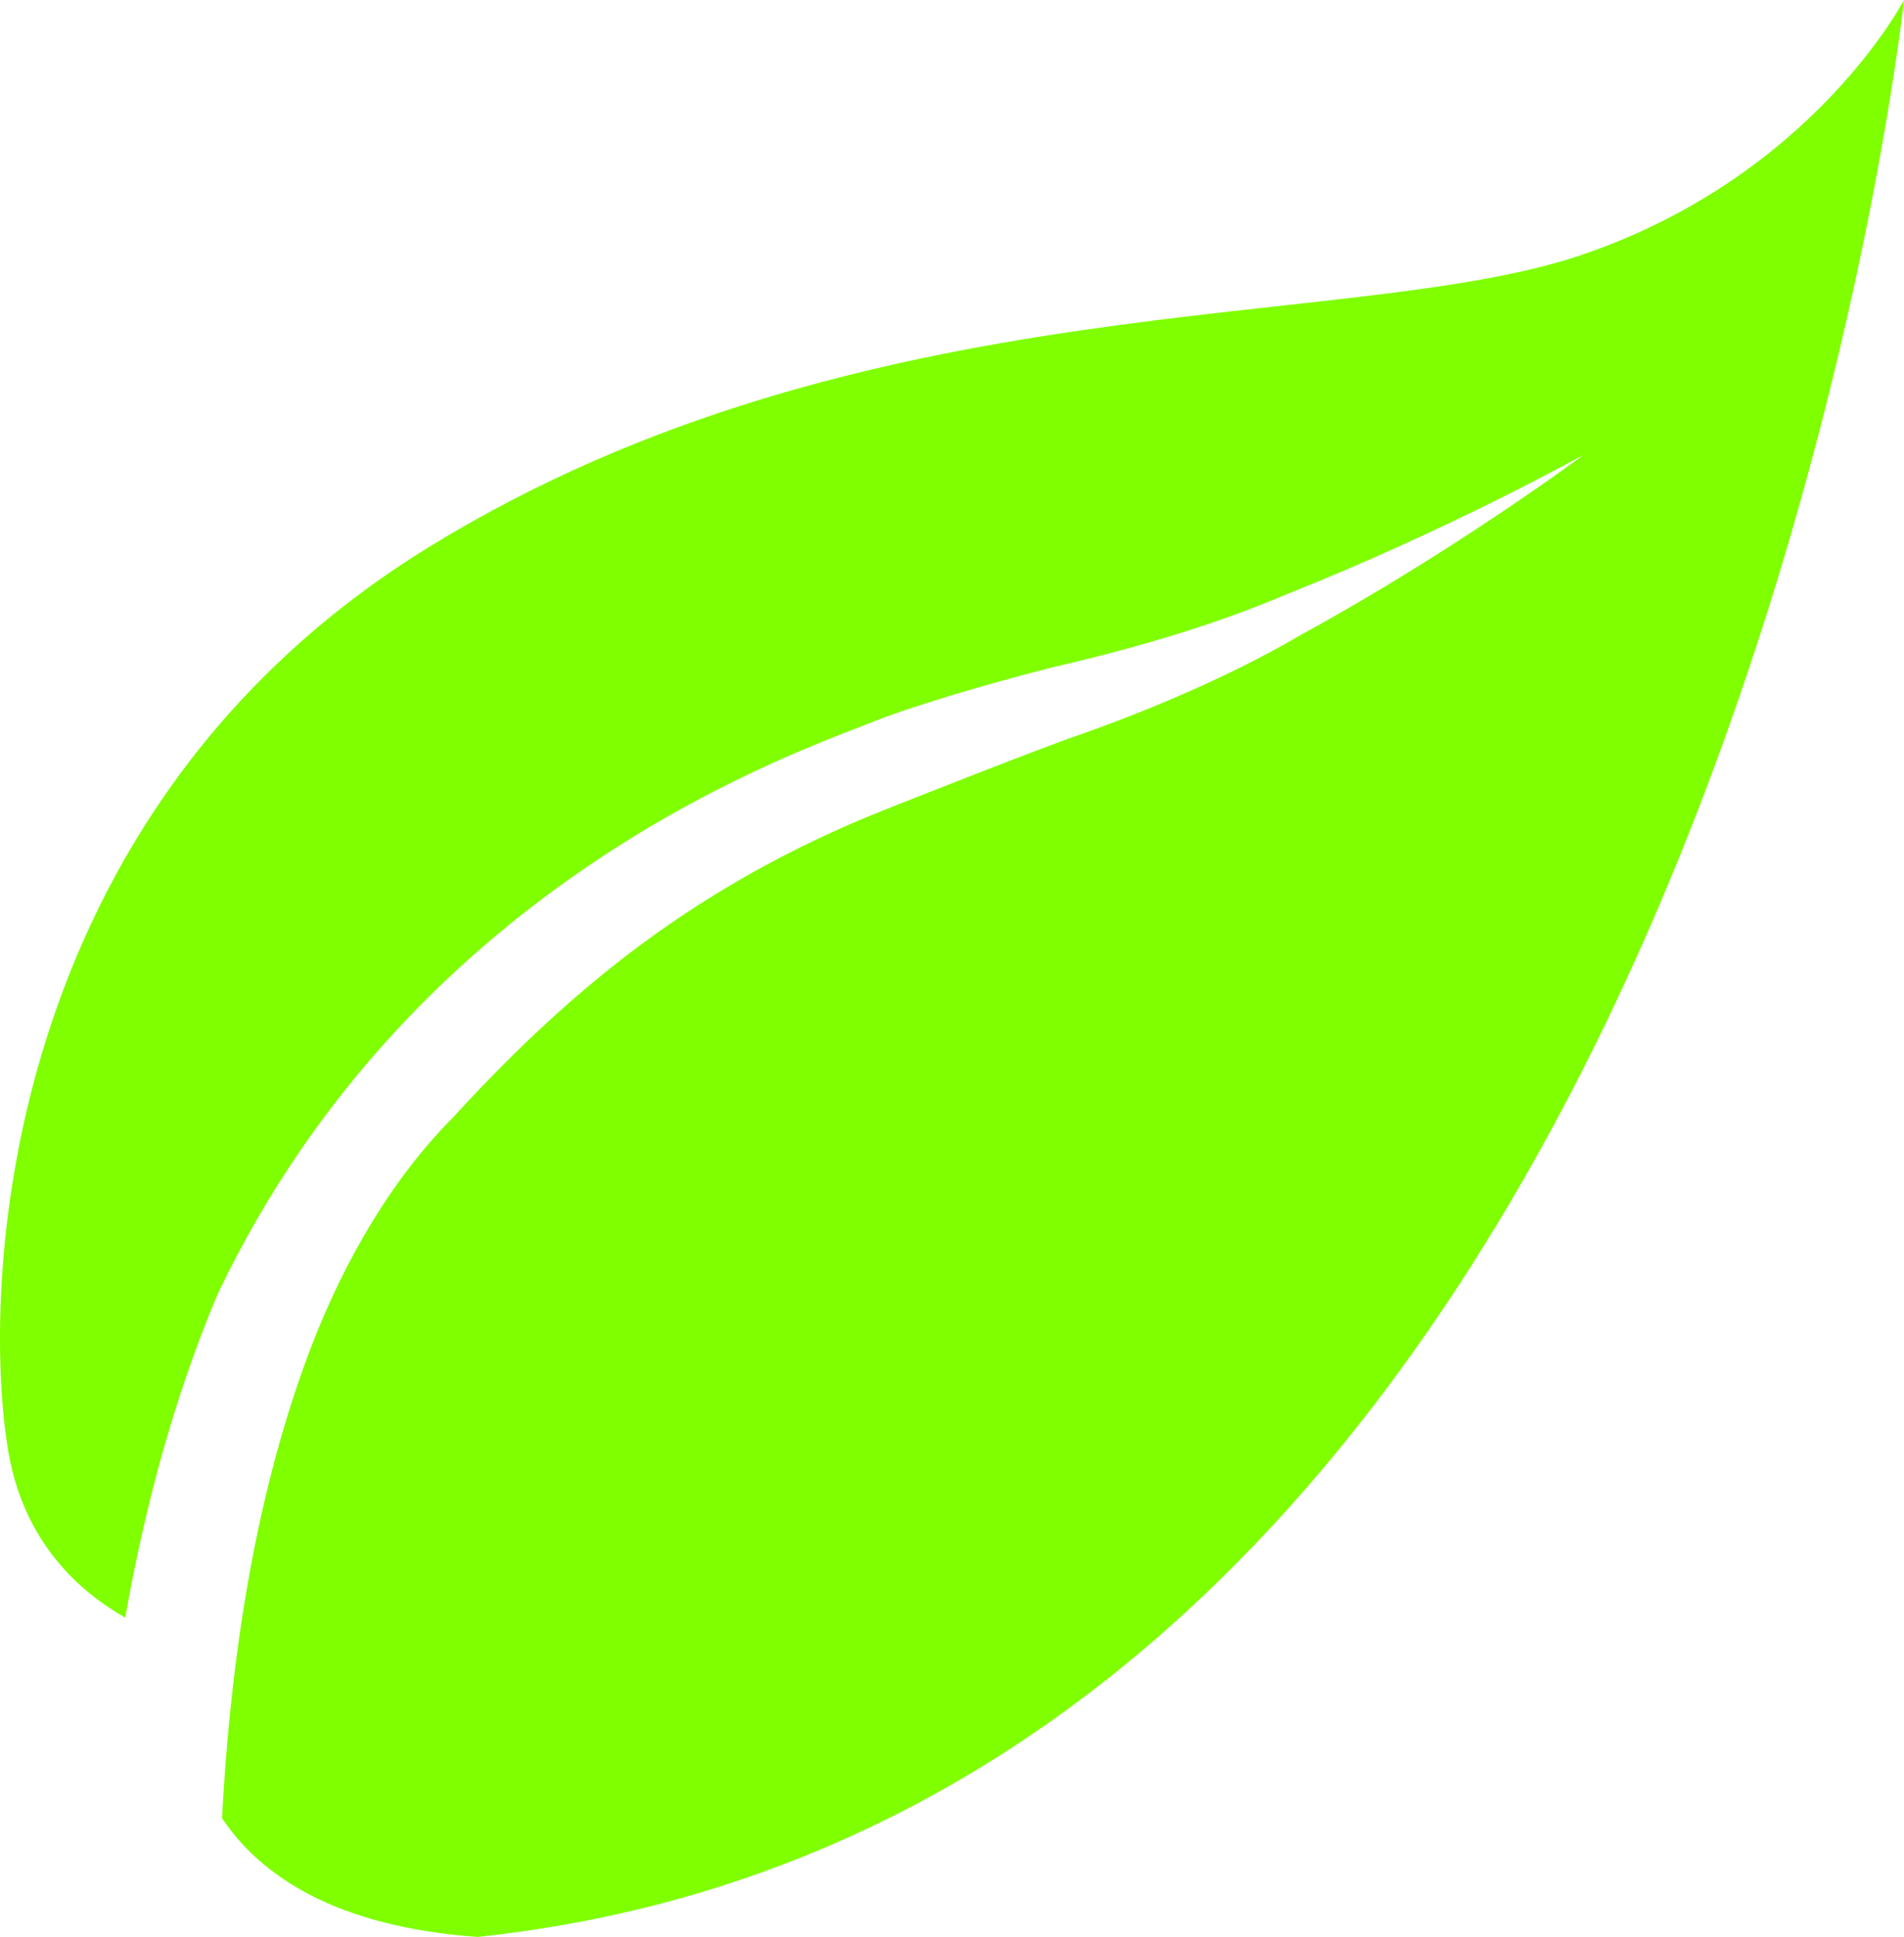 <svg xmlns:dc="http://purl.org/dc/elements/1.1/" xmlns:cc="http://creativecommons.org/ns#" xmlns:rdf="http://www.w3.org/1999/02/22-rdf-syntax-ns#" xmlns:svg="http://www.w3.org/2000/svg" xmlns="http://www.w3.org/2000/svg" xmlns:sodipodi="http://sodipodi.sourceforge.net/DTD/sodipodi-0.dtd" xmlns:inkscape="http://www.inkscape.org/namespaces/inkscape" width="48.011" height="48.817" id="svg3314" sodipodi:version="0.32" inkscape:version="0.46" version="1.0" sodipodi:docname="Leaf icon 15.svg" inkscape:output_extension="org.inkscape.output.svg.inkscape">
    <defs id="defs3316">
        <inkscape:perspective sodipodi:type="inkscape:persp3d" inkscape:vp_x="0 : 526.18109 : 1" inkscape:vp_y="0 : 1000 : 0" inkscape:vp_z="744.09448 : 526.18109 : 1" inkscape:persp3d-origin="372.04724 : 350.78739 : 1" id="perspective3322" />
    </defs>
    <sodipodi:namedview id="base" pagecolor="#ffffff" bordercolor="#666666" borderopacity="1.0" gridtolerance="10000" guidetolerance="10" objecttolerance="10" inkscape:pageopacity="0.0" inkscape:pageshadow="2" inkscape:zoom="0.35" inkscape:cx="375" inkscape:cy="520" inkscape:document-units="px" inkscape:current-layer="layer1" showgrid="false" inkscape:window-width="640" inkscape:window-height="718" inkscape:window-x="632" inkscape:window-y="249" />
    <g inkscape:label="Layer 1" inkscape:groupmode="layer" id="layer1" transform="translate(-627.423,-376.525)">
        <g transform="matrix(1.25,0,0,1.25,626.955,376.525)" style="fill:#7fff00;fill-rule:nonzero;stroke:none;stroke-width:0.642;stroke-linecap:butt;stroke-linejoin:miter;stroke-dasharray:none" id="g132">
            <path d="M 10.011,39.053 C 7.132,38.849 5.626,37.811 4.853,36.659 C 5.002,33.855 5.431,30.363 6.637,27.194 C 7.329,25.379 8.311,23.736 9.515,22.528 C 10.831,21.089 12.048,19.981 13.273,19.068 C 15.693,17.276 17.815,16.495 18.487,16.221 C 19.166,15.958 20.385,15.466 21.859,14.917 C 23.328,14.414 25.108,13.686 26.627,12.795 C 29.742,11.092 32.323,9.17 32.319,9.17 C 32.324,9.17 29.564,10.7 26.357,11.97 C 24.739,12.66 23.086,13.113 21.542,13.47 C 20.024,13.861 18.741,14.259 18.035,14.532 C 16.714,15.083 8.801,17.615 4.76,26.103 C 3.845,28.271 3.272,30.514 2.901,32.615 C 1.987,32.099 0.85,31.101 0.54,29.254 C 0,26.036 0.3,16.379 9.051,11.015 C 17.803,5.651 27.574,6.723 32.249,5.15 C 36.925,3.577 38.783,0 38.783,0 C 38.783,0 34.887,36.407 10.011,39.053 z" id="path134" />
        </g>
    </g>
</svg>